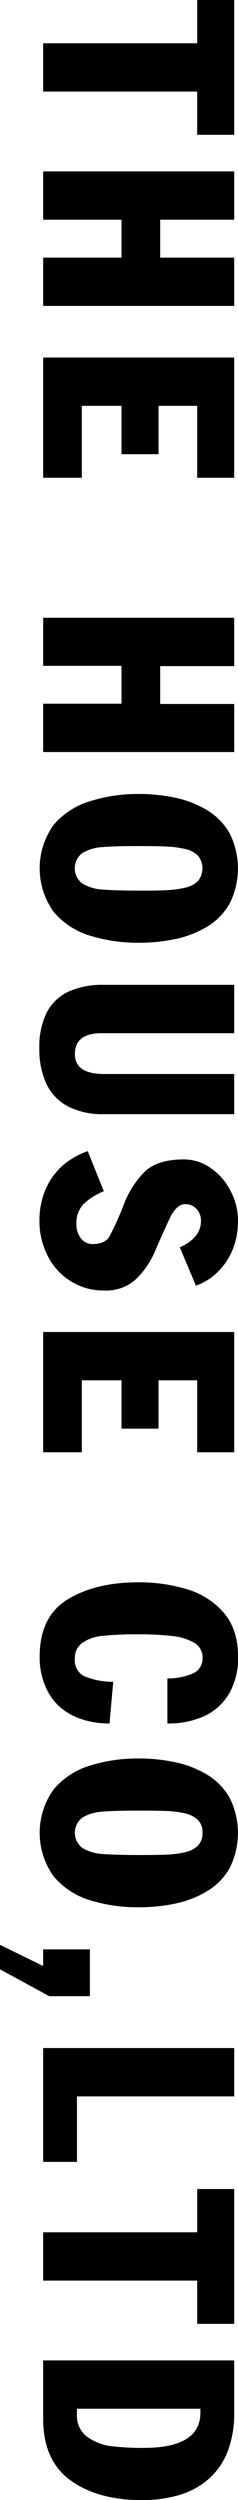 <svg xmlns="http://www.w3.org/2000/svg" viewBox="0 0 53.22 558.47"><g id="Calque_2" data-name="Calque 2"><g id="Calque_1-2" data-name="Calque 1"><path d="M44.09,0h8.28V30.12H44.09V20.46H9.65V9.67H44.09Z"/><path d="M9.65,38.29H52.37V49.08H35.82v8.47H52.37V68.34H9.65V57.55H27.17V49.08H9.65Z"/><path d="M9.65,79.87H52.37v26.86H44.09V90.66H35.45v10.8H27.17V90.66H18.3v16.07H9.65Z"/><path d="M9.65,138H52.37v10.8H35.82v8.46H52.37V168H9.65v-10.8H27.17v-8.46H9.65Z"/><path d="M31,177.36a38.67,38.67,0,0,1,8.26.86,22.72,22.72,0,0,1,7.11,2.8,14.06,14.06,0,0,1,5,5.18,17.52,17.52,0,0,1,0,15.61,14.17,14.17,0,0,1-5,5.17,22.82,22.82,0,0,1-7.05,2.77,38.78,38.78,0,0,1-8.32.85A35.92,35.92,0,0,1,20.07,209,17.1,17.1,0,0,1,12,203.7a16.66,16.66,0,0,1,0-19.44A17.1,17.1,0,0,1,20.07,179,35.92,35.92,0,0,1,31,177.36ZM31,189q-5.31,0-8.08.23a9.93,9.93,0,0,0-4.48,1.32,4.26,4.26,0,0,0,0,6.84,9.8,9.8,0,0,0,4.48,1.32q2.77.24,8.08.24c2.69,0,4.79,0,6.29-.1a20.85,20.85,0,0,0,4.11-.55,5.77,5.77,0,0,0,2.86-1.49,4.48,4.48,0,0,0,0-5.67,5.78,5.78,0,0,0-2.84-1.48,22.23,22.23,0,0,0-4.1-.55Q35.06,189,31,189Z"/><path d="M52.37,248.89H23.22a16.91,16.91,0,0,1-8-1.72,11,11,0,0,1-4.82-5,18.19,18.19,0,0,1-1.6-8,17,17,0,0,1,1.66-8,10.45,10.45,0,0,1,4.89-4.67A18.41,18.41,0,0,1,23.22,220H52.37v10.8H22.75q-6,0-6,4.68,0,4.44,6.55,4.44H52.37Z"/><path d="M19.62,257.16l3.6,8.95a14.2,14.2,0,0,0-4.6,2.92,6.14,6.14,0,0,0-1.53,4.44,4.88,4.88,0,0,0,1,3.15,3.19,3.19,0,0,0,2.57,1.29c1.88,0,3.16-.57,3.82-1.71a67,67,0,0,0,3.14-6.94,20.71,20.71,0,0,1,5-7.77Q35.52,259,41.09,259a10.43,10.43,0,0,1,6,1.9A13.68,13.68,0,0,1,51.54,266a14.37,14.37,0,0,1,1.68,6.79A16.86,16.86,0,0,1,52,279.2a14.48,14.48,0,0,1-3.38,5,12.88,12.88,0,0,1-4.81,3l-3.6-8.56q4.73-2.14,4.73-5.89a3.9,3.9,0,0,0-.93-2.63A3.3,3.3,0,0,0,41.35,269q-1.93,0-3.52,3.42c-1.06,2.28-2.11,4.63-3.13,7a19.16,19.16,0,0,1-4.2,6.24,9.82,9.82,0,0,1-7.22,2.62,13.69,13.69,0,0,1-7.54-2.12,14.18,14.18,0,0,1-5.12-5.7,17.08,17.08,0,0,1-1.8-7.78,17.68,17.68,0,0,1,1.25-6.7,15.22,15.22,0,0,1,3.69-5.38A16.68,16.68,0,0,1,19.62,257.16Z"/><path d="M9.65,297.55H52.37v26.87H44.09V308.35H35.45v10.79H27.17V308.35H18.3v16.07H9.65Z"/><path d="M37.43,385V374.94a14.08,14.08,0,0,0,5.43-1,3.61,3.61,0,0,0,2.43-3.6A3.69,3.69,0,0,0,43.46,367a12.31,12.31,0,0,0-4.92-1.53,64,64,0,0,0-7.58-.38,72.2,72.2,0,0,0-8,.34A9.62,9.62,0,0,0,18.39,367a4.11,4.11,0,0,0-1.65,3.59,3.92,3.92,0,0,0,2.09,3.85,16.62,16.62,0,0,0,6.49,1.25L24.49,385a19.23,19.23,0,0,1-6.38-1,13.92,13.92,0,0,1-5-2.94A13.06,13.06,0,0,1,10,376.35a16.39,16.39,0,0,1-1.13-6.26q0-9,6.28-12.82T31,353.47A36.61,36.61,0,0,1,41.76,355,17.4,17.4,0,0,1,50,360.23q3.23,3.72,3.23,9.86a15.72,15.72,0,0,1-2.06,8.34,12.54,12.54,0,0,1-5.64,5A19.41,19.41,0,0,1,37.43,385Z"/><path d="M31,392.82a38.67,38.67,0,0,1,8.26.86,22.72,22.72,0,0,1,7.11,2.8,14.11,14.11,0,0,1,5,5.17,17.54,17.54,0,0,1,0,15.62,14.06,14.06,0,0,1-5,5.16,22.59,22.59,0,0,1-7.05,2.78,38.78,38.78,0,0,1-8.32.85,35.92,35.92,0,0,1-10.94-1.59A17.1,17.1,0,0,1,12,419.16a16.66,16.66,0,0,1,0-19.44,17.1,17.1,0,0,1,8.12-5.31A35.92,35.92,0,0,1,31,392.82Zm0,11.65c-3.54,0-6.23.07-8.08.23A9.8,9.8,0,0,0,18.46,406a4.26,4.26,0,0,0,0,6.84,9.93,9.93,0,0,0,4.48,1.32q2.77.22,8.08.23,4,0,6.29-.09a21.63,21.63,0,0,0,4.11-.55,5.77,5.77,0,0,0,2.86-1.49,3.89,3.89,0,0,0,1-2.84,3.85,3.85,0,0,0-1-2.83,5.78,5.78,0,0,0-2.84-1.48,21.41,21.41,0,0,0-4.1-.55C35.82,404.5,33.71,404.47,31,404.47Z"/><path d="M9.65,435.47H20.1v10.45H11l-11-6v-5.47l9.65,4.73Z"/><path d="M9.65,457.51H52.37v10.8H17.21v14.63H9.65Z"/><path d="M44.09,489h8.28v30.12H44.09v-9.66H9.65V498.67H44.09Z"/><path d="M9.65,527.29H52.37V539a23.58,23.58,0,0,1-1.45,8.58,15.87,15.87,0,0,1-4.17,6.12,17.65,17.65,0,0,1-6.51,3.61,28.73,28.73,0,0,1-8.57,1.18q-9.84,0-15.93-4.43T9.65,540.3Zm35.16,10.79H17.21v1.2a5.86,5.86,0,0,0,2.34,5.12,11.67,11.67,0,0,0,5.37,2.05,59.21,59.21,0,0,0,7.17.38q12.72,0,12.72-7.86Z"/></g></g></svg>